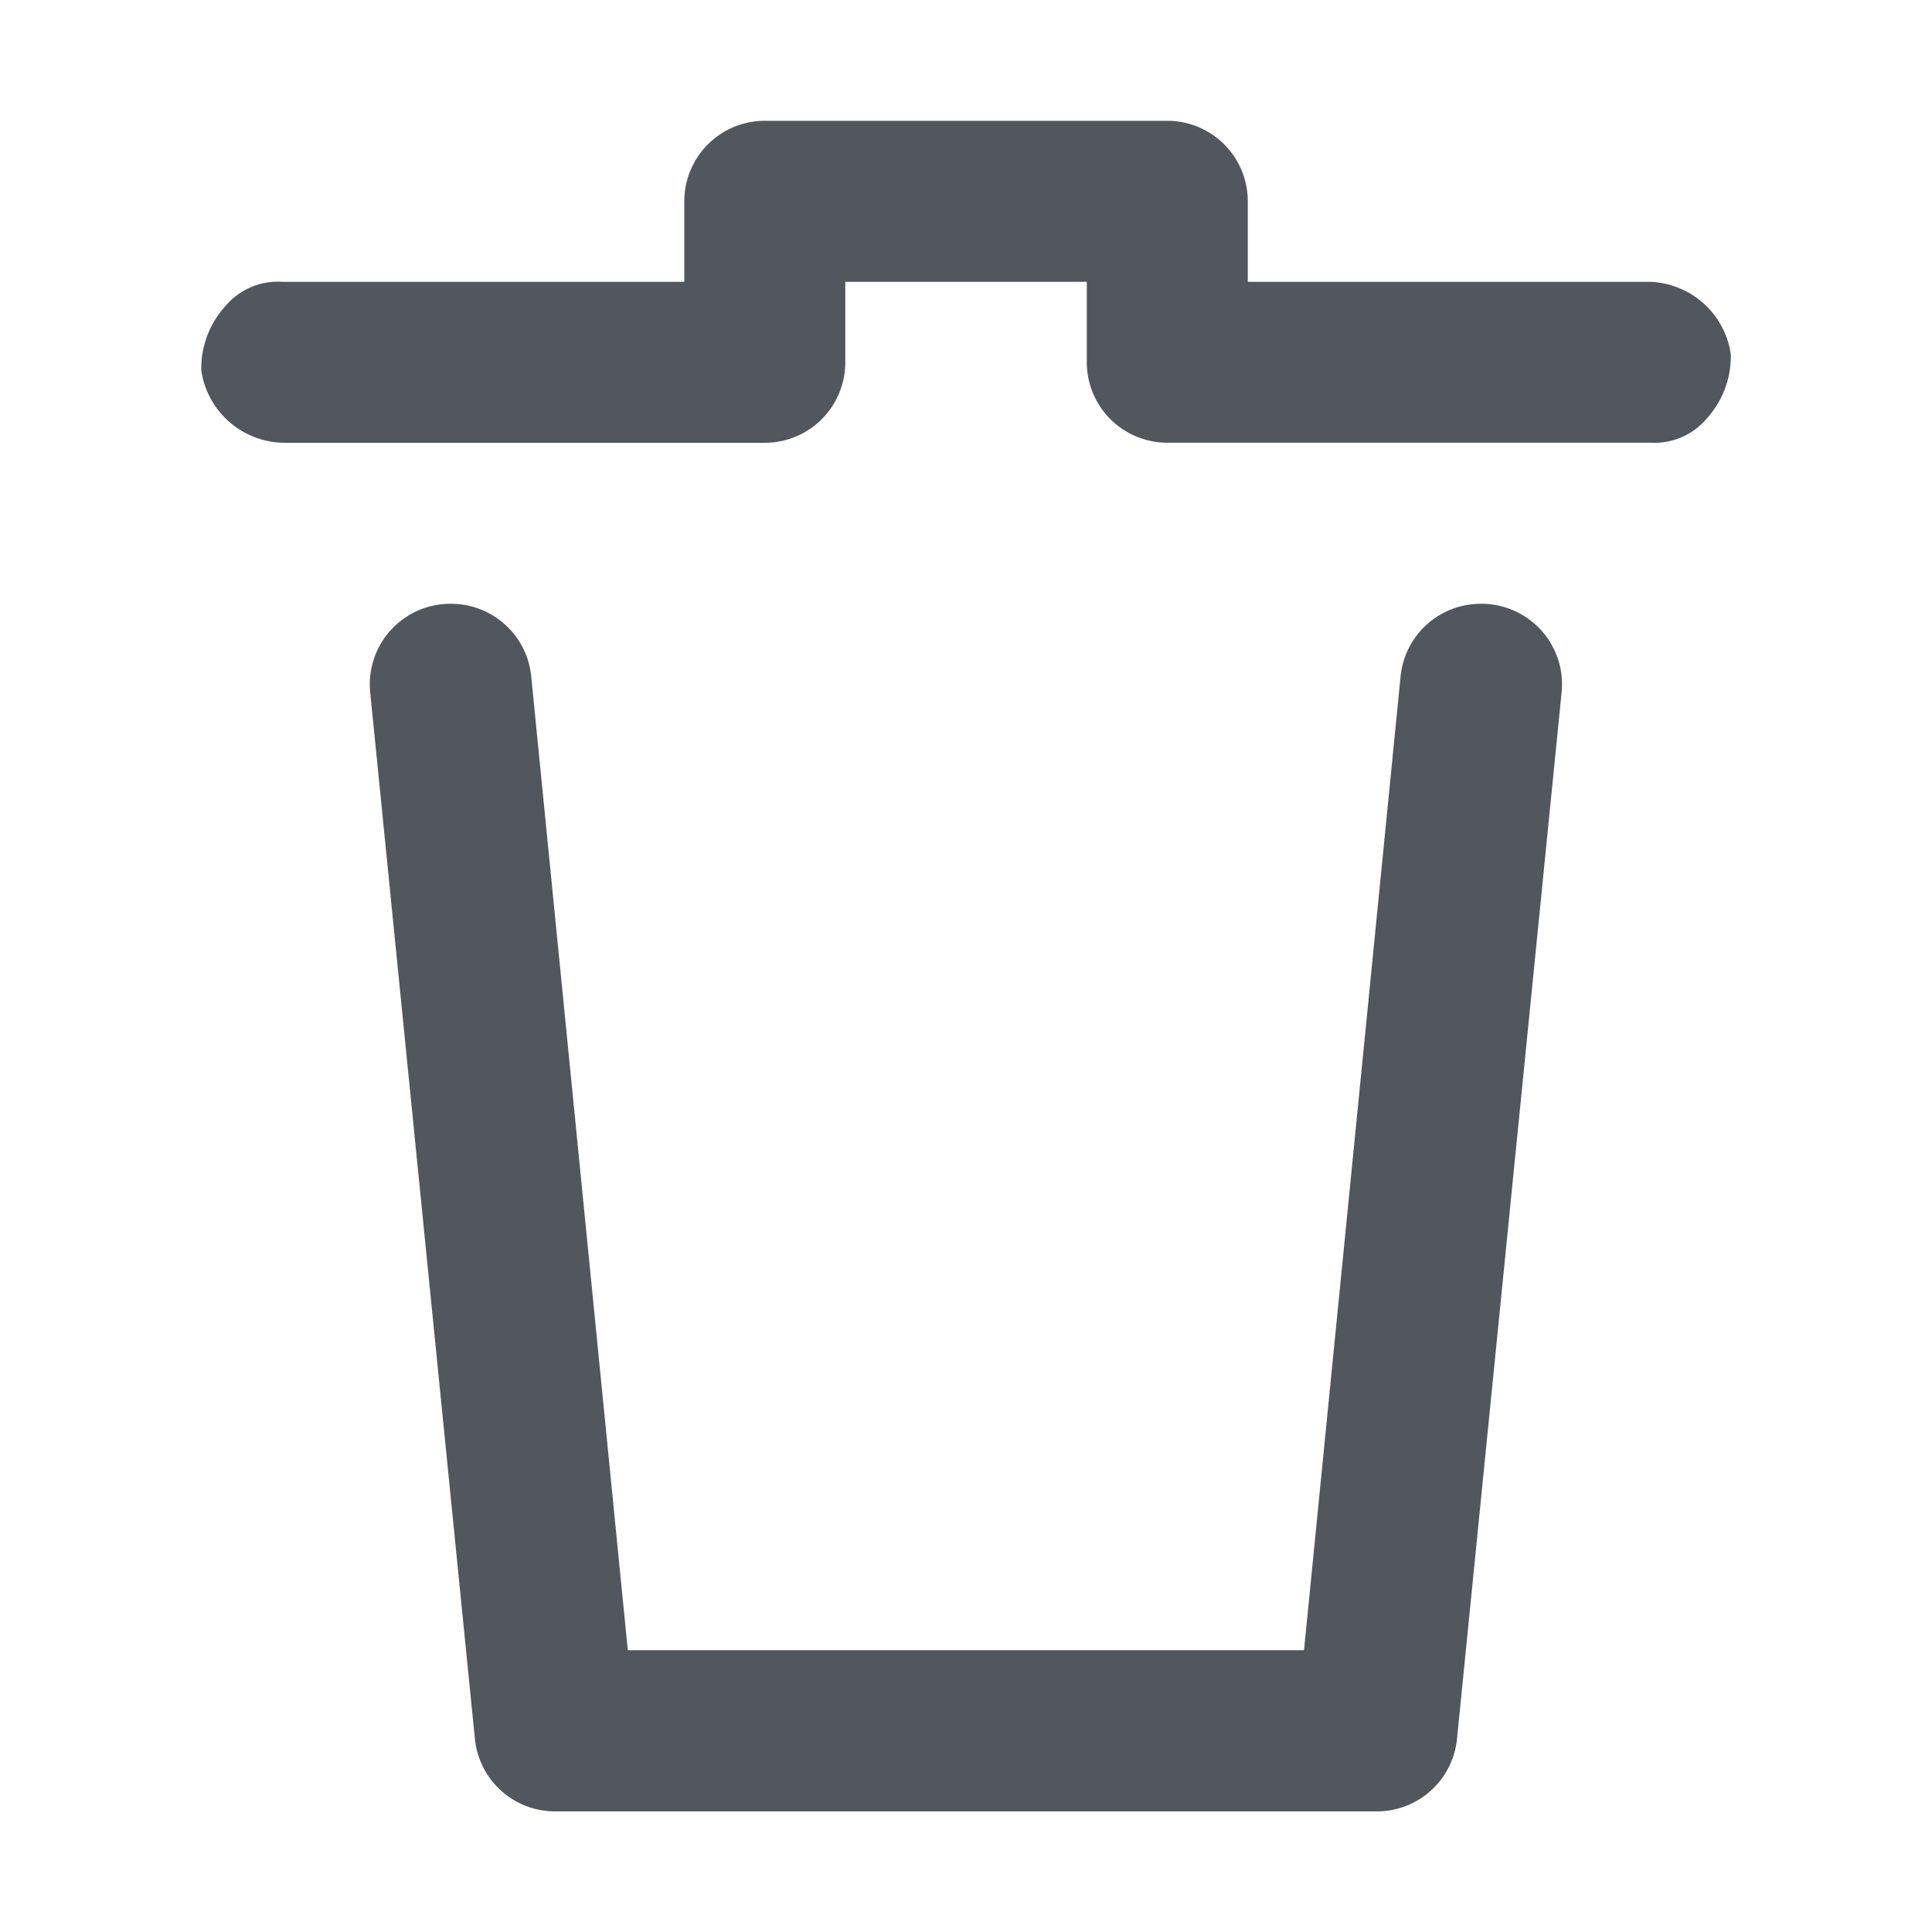 <svg id="Layer_2" data-name="Layer 2" xmlns="http://www.w3.org/2000/svg" width="21" height="21" viewBox="0 0 21 21">
  <g id="invisible_box" data-name="invisible box">
    <rect id="Rectangle_575" data-name="Rectangle 575" width="21" height="21" fill="none"/>
  </g>
  <g id="icons_Q2" data-name="icons Q2" transform="translate(2.187 1.313)">
    <path id="Path_1005" data-name="Path 1005" d="M21.625,5.537a1.006,1.006,0,0,1-.262.7.744.744,0,0,1-.613.262H15.5a.875.875,0,0,1-.875-.875V4.75H12v.875a.875.875,0,0,1-.875.875H5.918A.919.919,0,0,1,5,5.713a1.006,1.006,0,0,1,.263-.7.744.744,0,0,1,.612-.263H10.25V3.875A.875.875,0,0,1,11.125,3H15.5a.875.875,0,0,1,.875.875V4.75h4.331a.919.919,0,0,1,.919.787Z" transform="translate(-4.999 -3)" fill="#52575d"/>
    <path id="Path_1006" data-name="Path 1006" d="M20.394,15.787l-1.05,10.587h-7.35l-1.05-10.587A.875.875,0,0,0,10.069,15h0a.875.875,0,0,0-.875.963l1.138,11.375a.875.875,0,0,0,.875.788h8.925a.875.875,0,0,0,.875-.788l1.137-11.375A.875.875,0,0,0,21.269,15h0A.875.875,0,0,0,20.394,15.787Z" transform="translate(-7.357 -9.75)" fill="#52575d"/>
  </g>
</svg>
